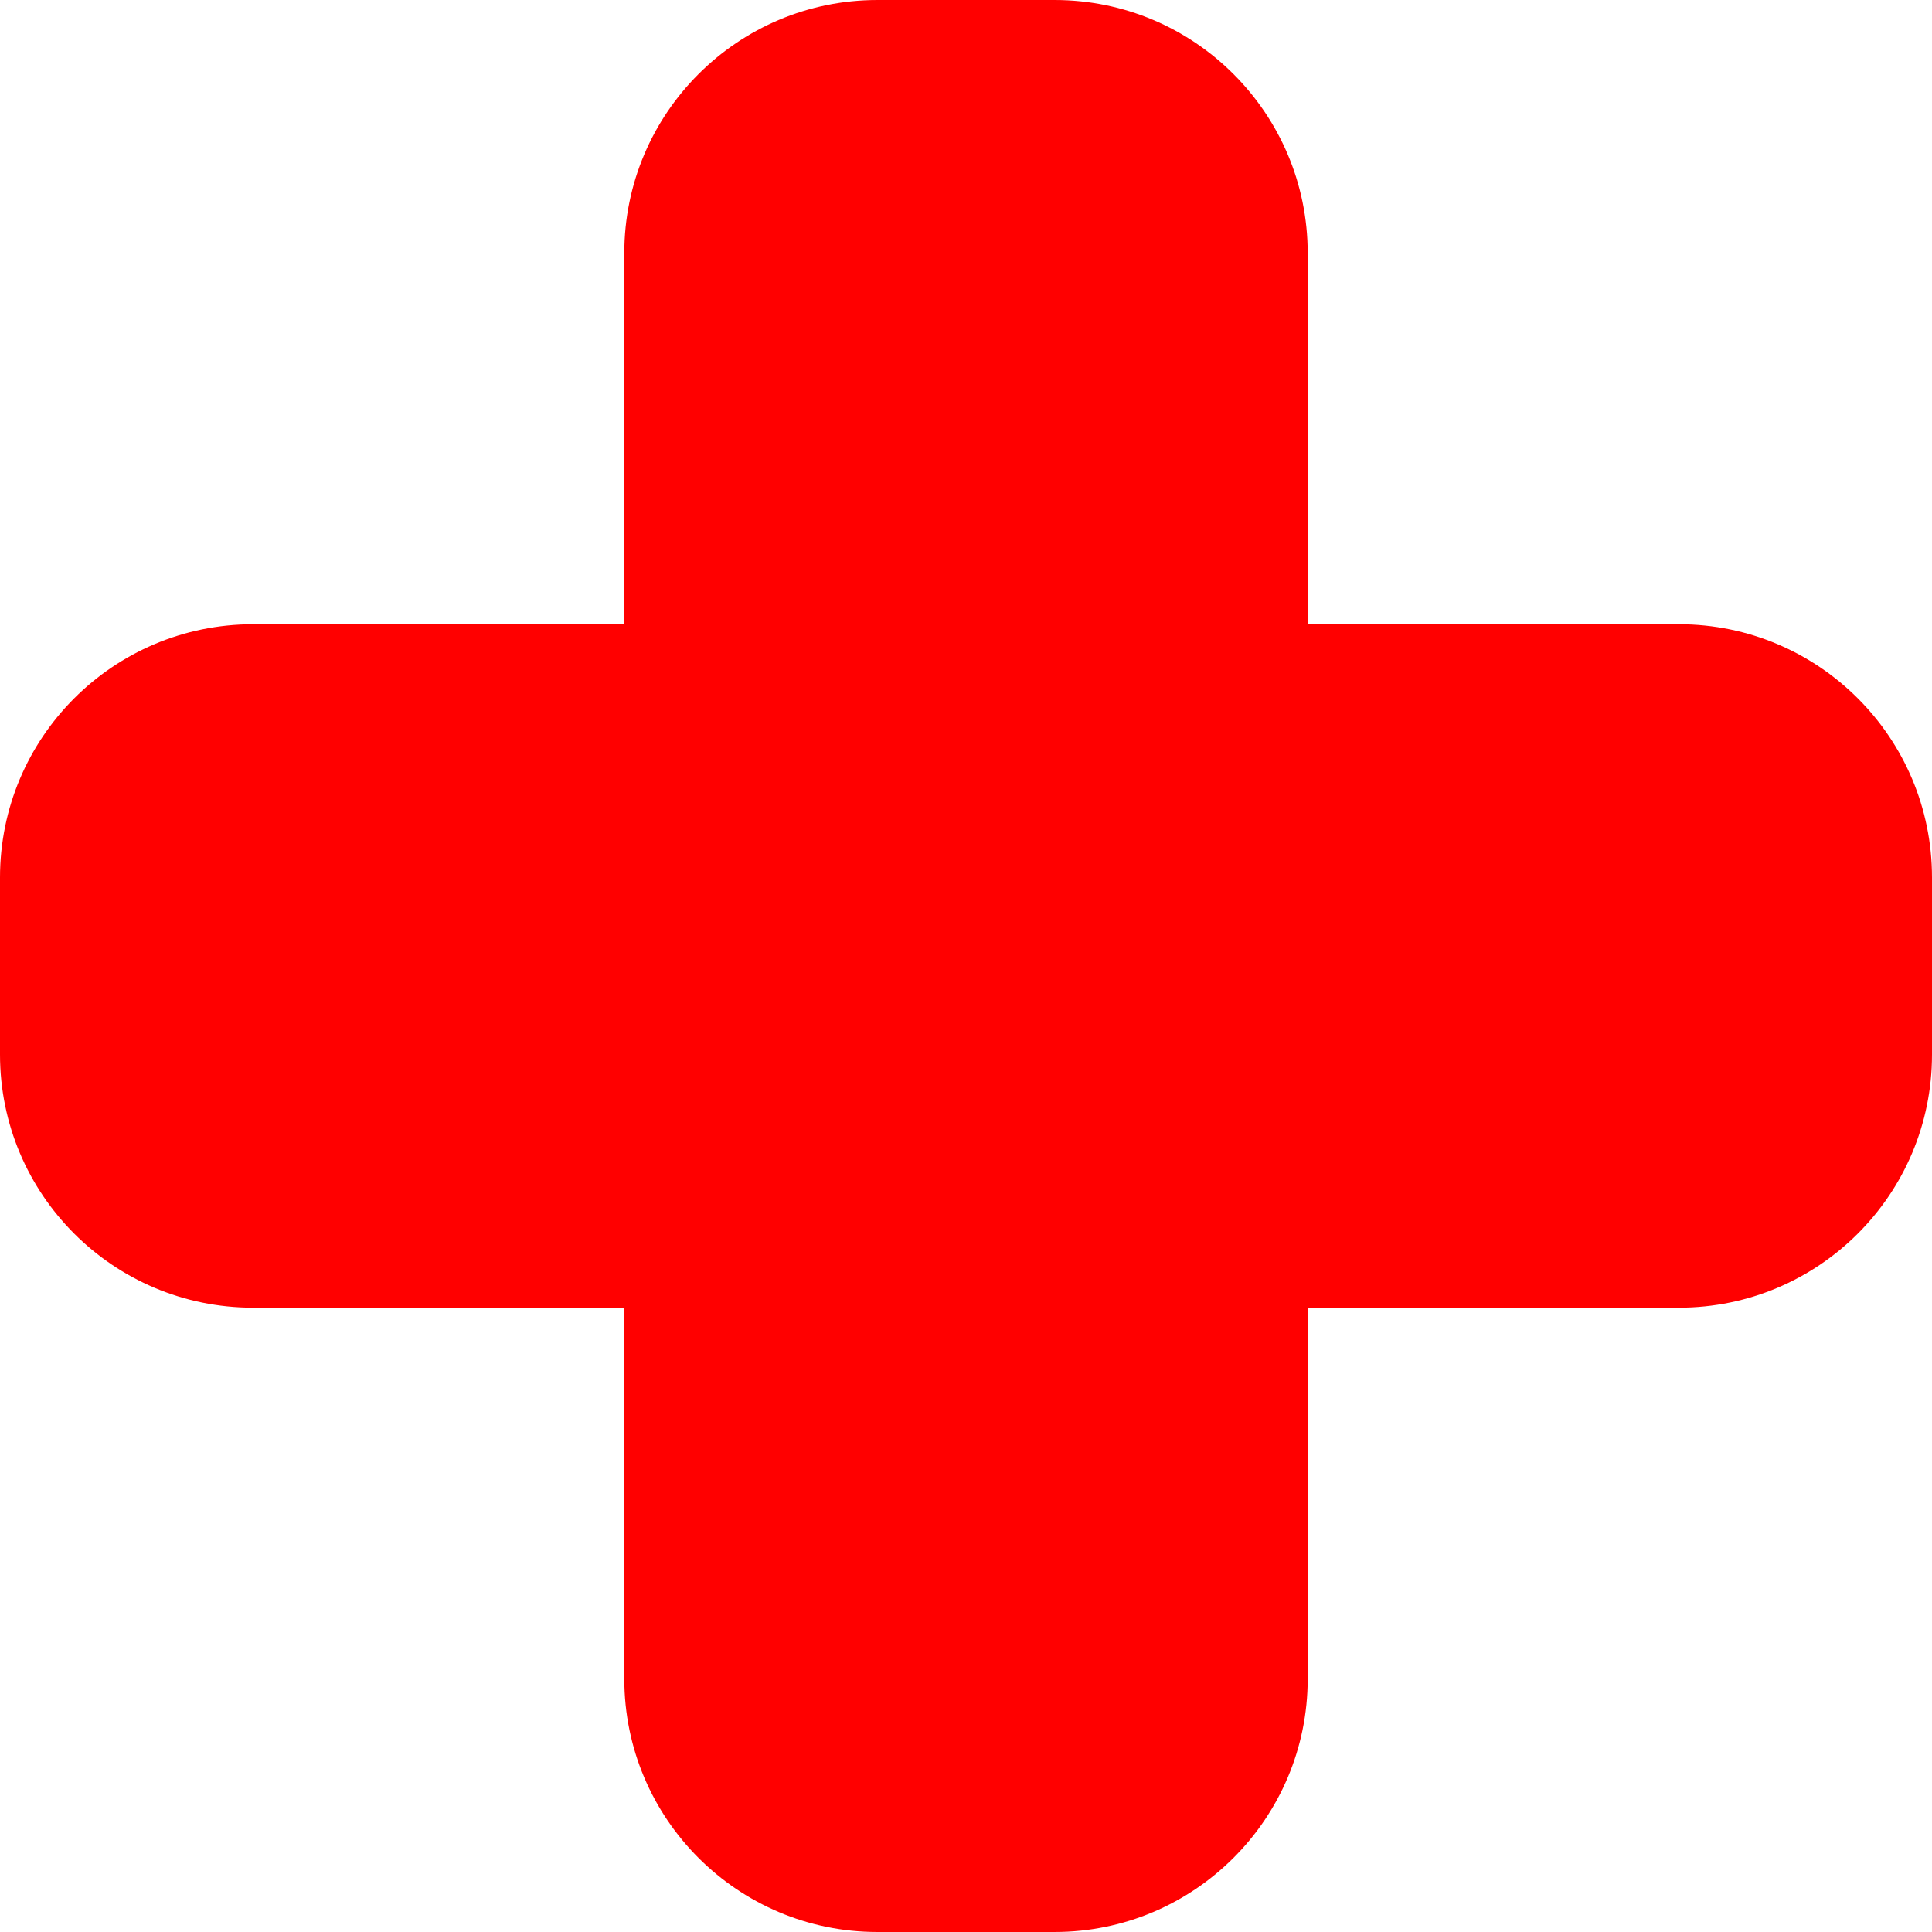 <svg width="29" height="29" viewBox="0 0 29 29" fill="none" xmlns="http://www.w3.org/2000/svg">
<path d="M25.202 9.37H19.629V3.799C19.629 1.701 17.928 0 15.83 0H13.171C11.072 0 9.371 1.701 9.371 3.799V9.37H3.799C1.701 9.37 0 11.072 0 13.171V15.83C0 17.928 1.701 19.629 3.799 19.629H9.371V25.201C9.371 27.298 11.072 29 13.17 29H15.829C17.927 29 19.629 27.298 19.629 25.201L19.629 19.629H25.201C27.299 19.629 29 17.928 29 15.831V13.171C29 11.072 27.299 9.37 25.202 9.37H25.202Z" fill="#FF0000"/>
</svg>
